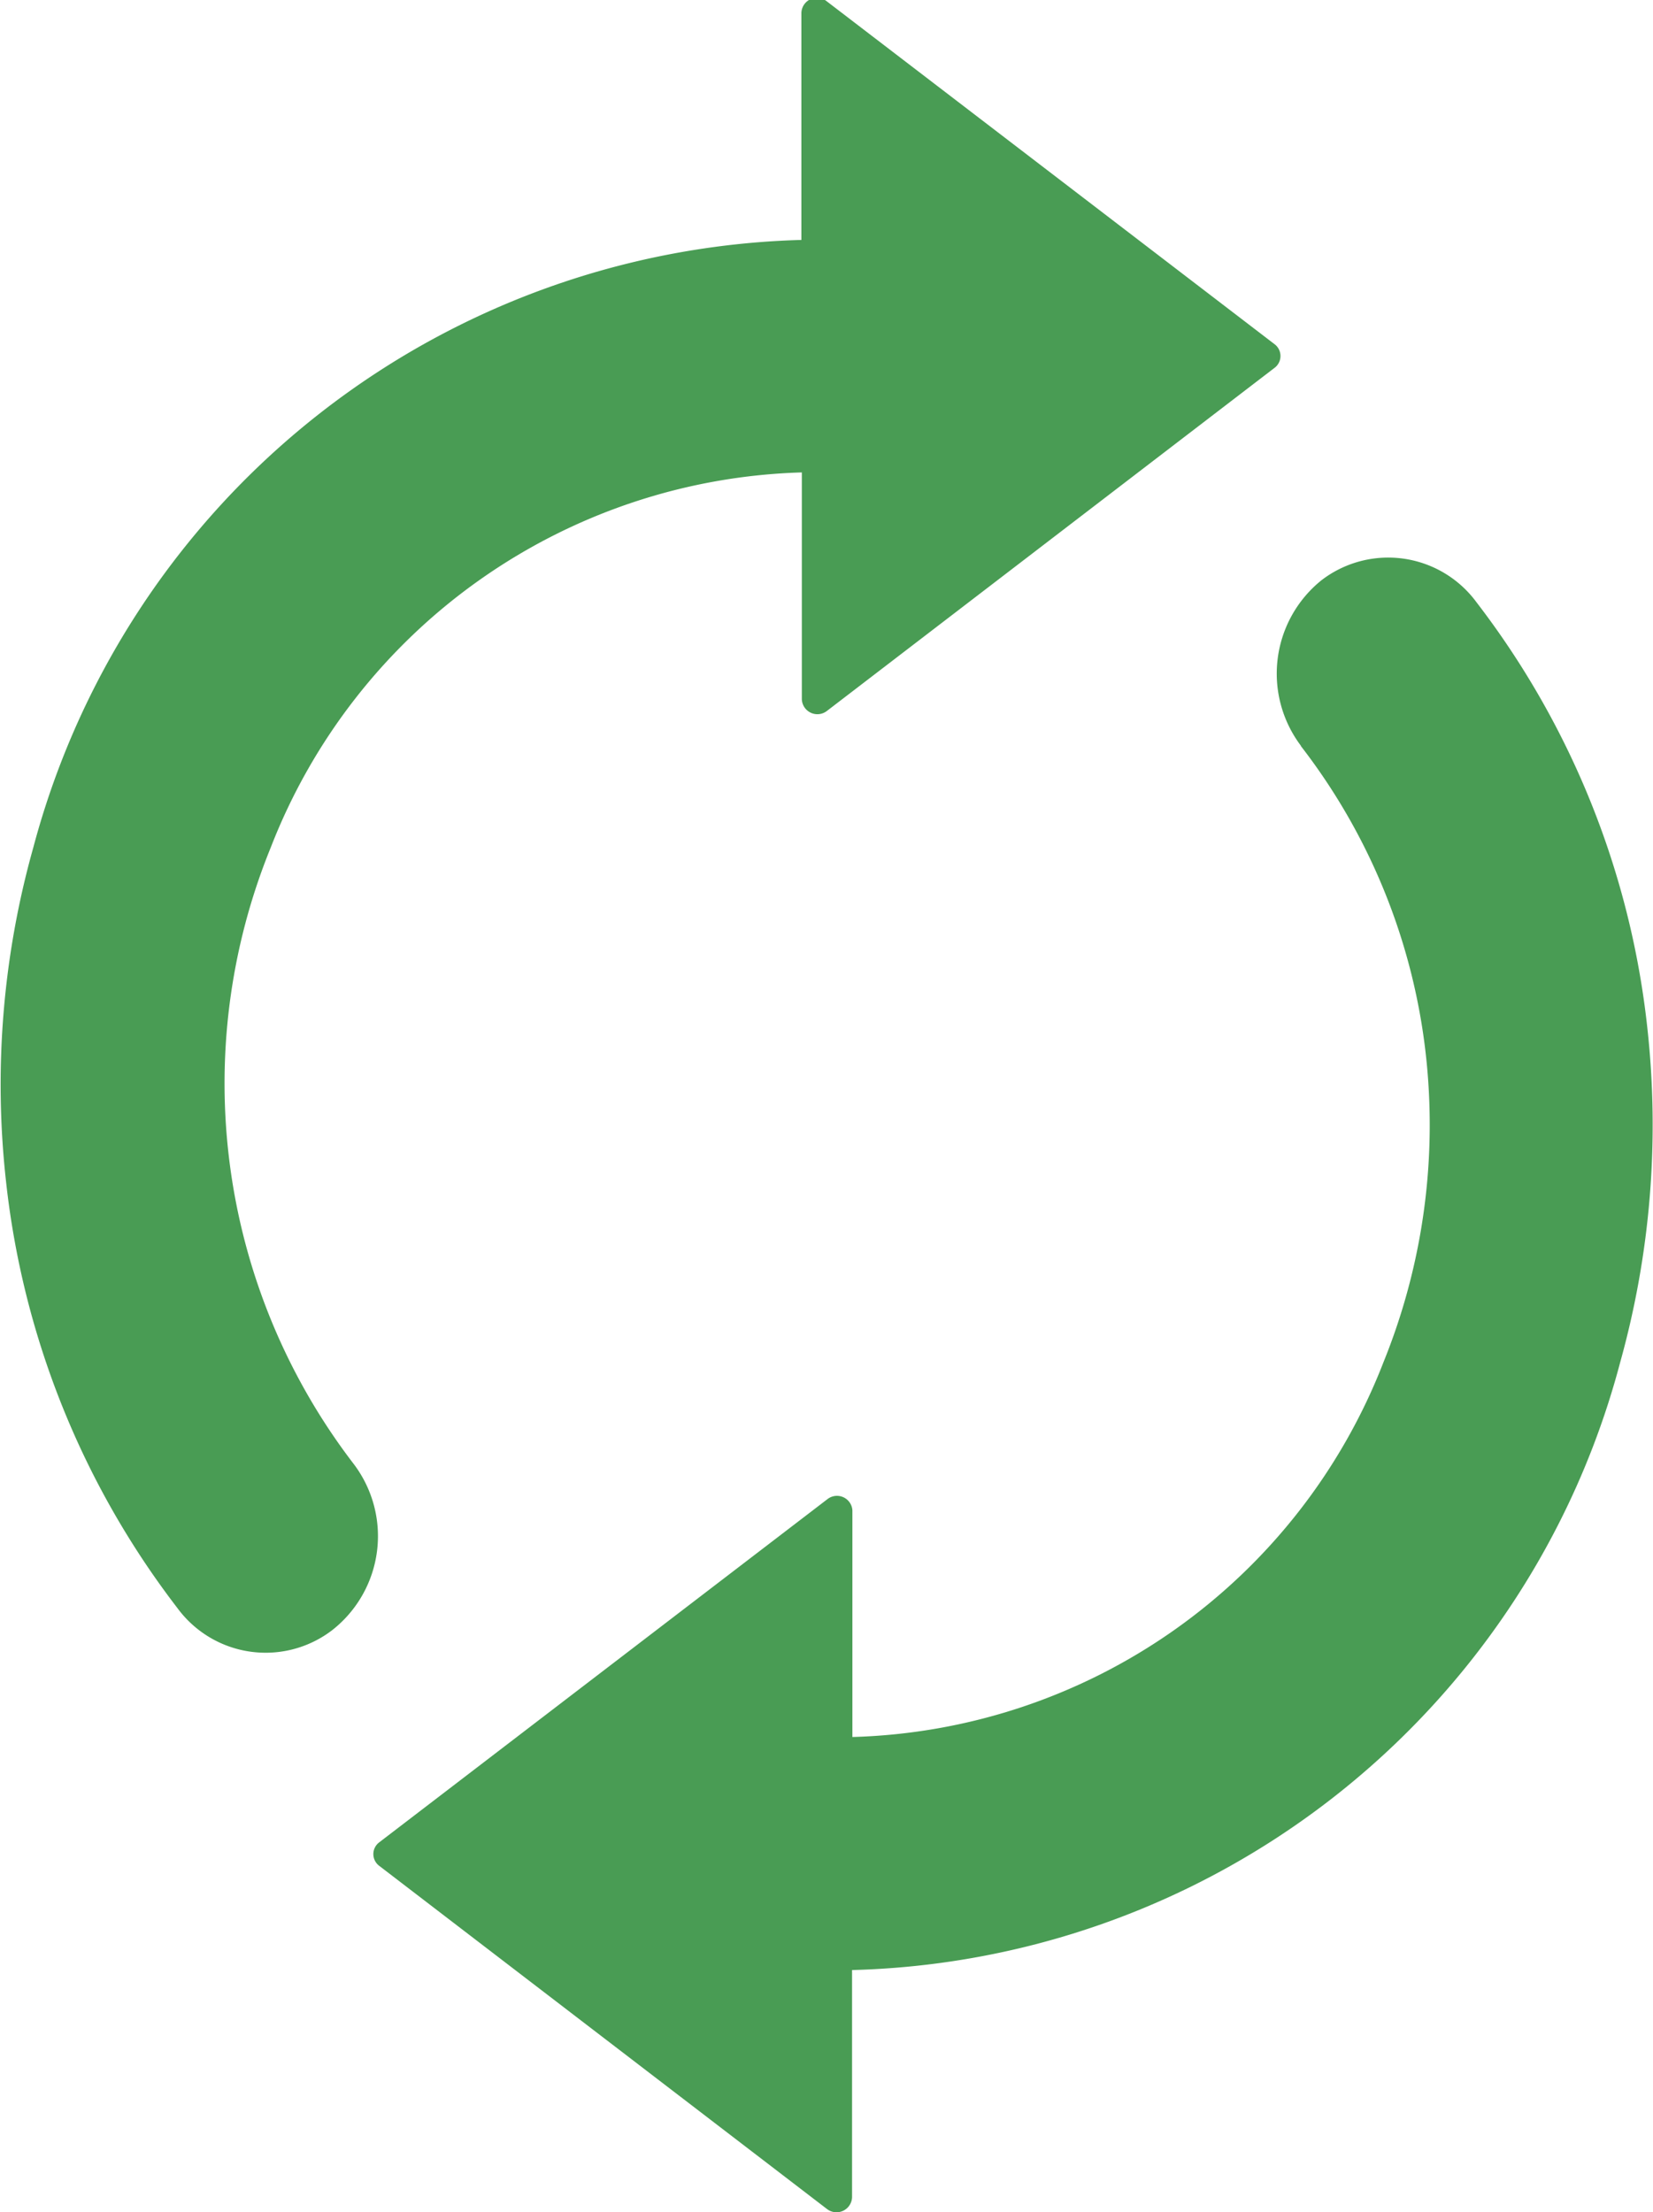 <svg xmlns="http://www.w3.org/2000/svg" width="14.876" height="19.907" viewBox="0 0 14.876 19.907">
  <defs>
    <style>
      .cls-1 {
        fill: #499c54;
        fill-rule: evenodd;
      }
    </style>
  </defs>
  <path class="cls-1" d="M644.117,148.7a7.881,7.881,0,0,1,.245-3.013,7.361,7.361,0,0,1,6.912-5.466v-2.044a0.14,0.14,0,0,1,.226-0.105l4.036,3.09a0.133,0.133,0,0,1,0,.207l-4.032,3.09a0.14,0.14,0,0,1-.226-0.106v-2.04a5.29,5.29,0,0,0-4.779,3.374,5.626,5.626,0,0,0,.743,5.544,1.075,1.075,0,0,1-.191,1.5,0.985,0.985,0,0,1-1.393-.2A7.663,7.663,0,0,1,644.117,148.7Zm11.652-3.925a5.547,5.547,0,0,1,1.153,3.135,5.679,5.679,0,0,1-.409,2.408,5.283,5.283,0,0,1-4.78,3.374v-2.04a0.139,0.139,0,0,0-.225-0.1l-4.036,3.09a0.132,0.132,0,0,0,0,.207l4.032,3.09a0.14,0.14,0,0,0,.226-0.106v-2.044a7.346,7.346,0,0,0,6.912-5.466,7.957,7.957,0,0,0,.245-3.012,7.631,7.631,0,0,0-1.537-3.829,0.986,0.986,0,0,0-1.394-.2A1.078,1.078,0,0,0,655.769,144.772Z" transform="translate(-644.062 -138.062)"/>
</svg>
